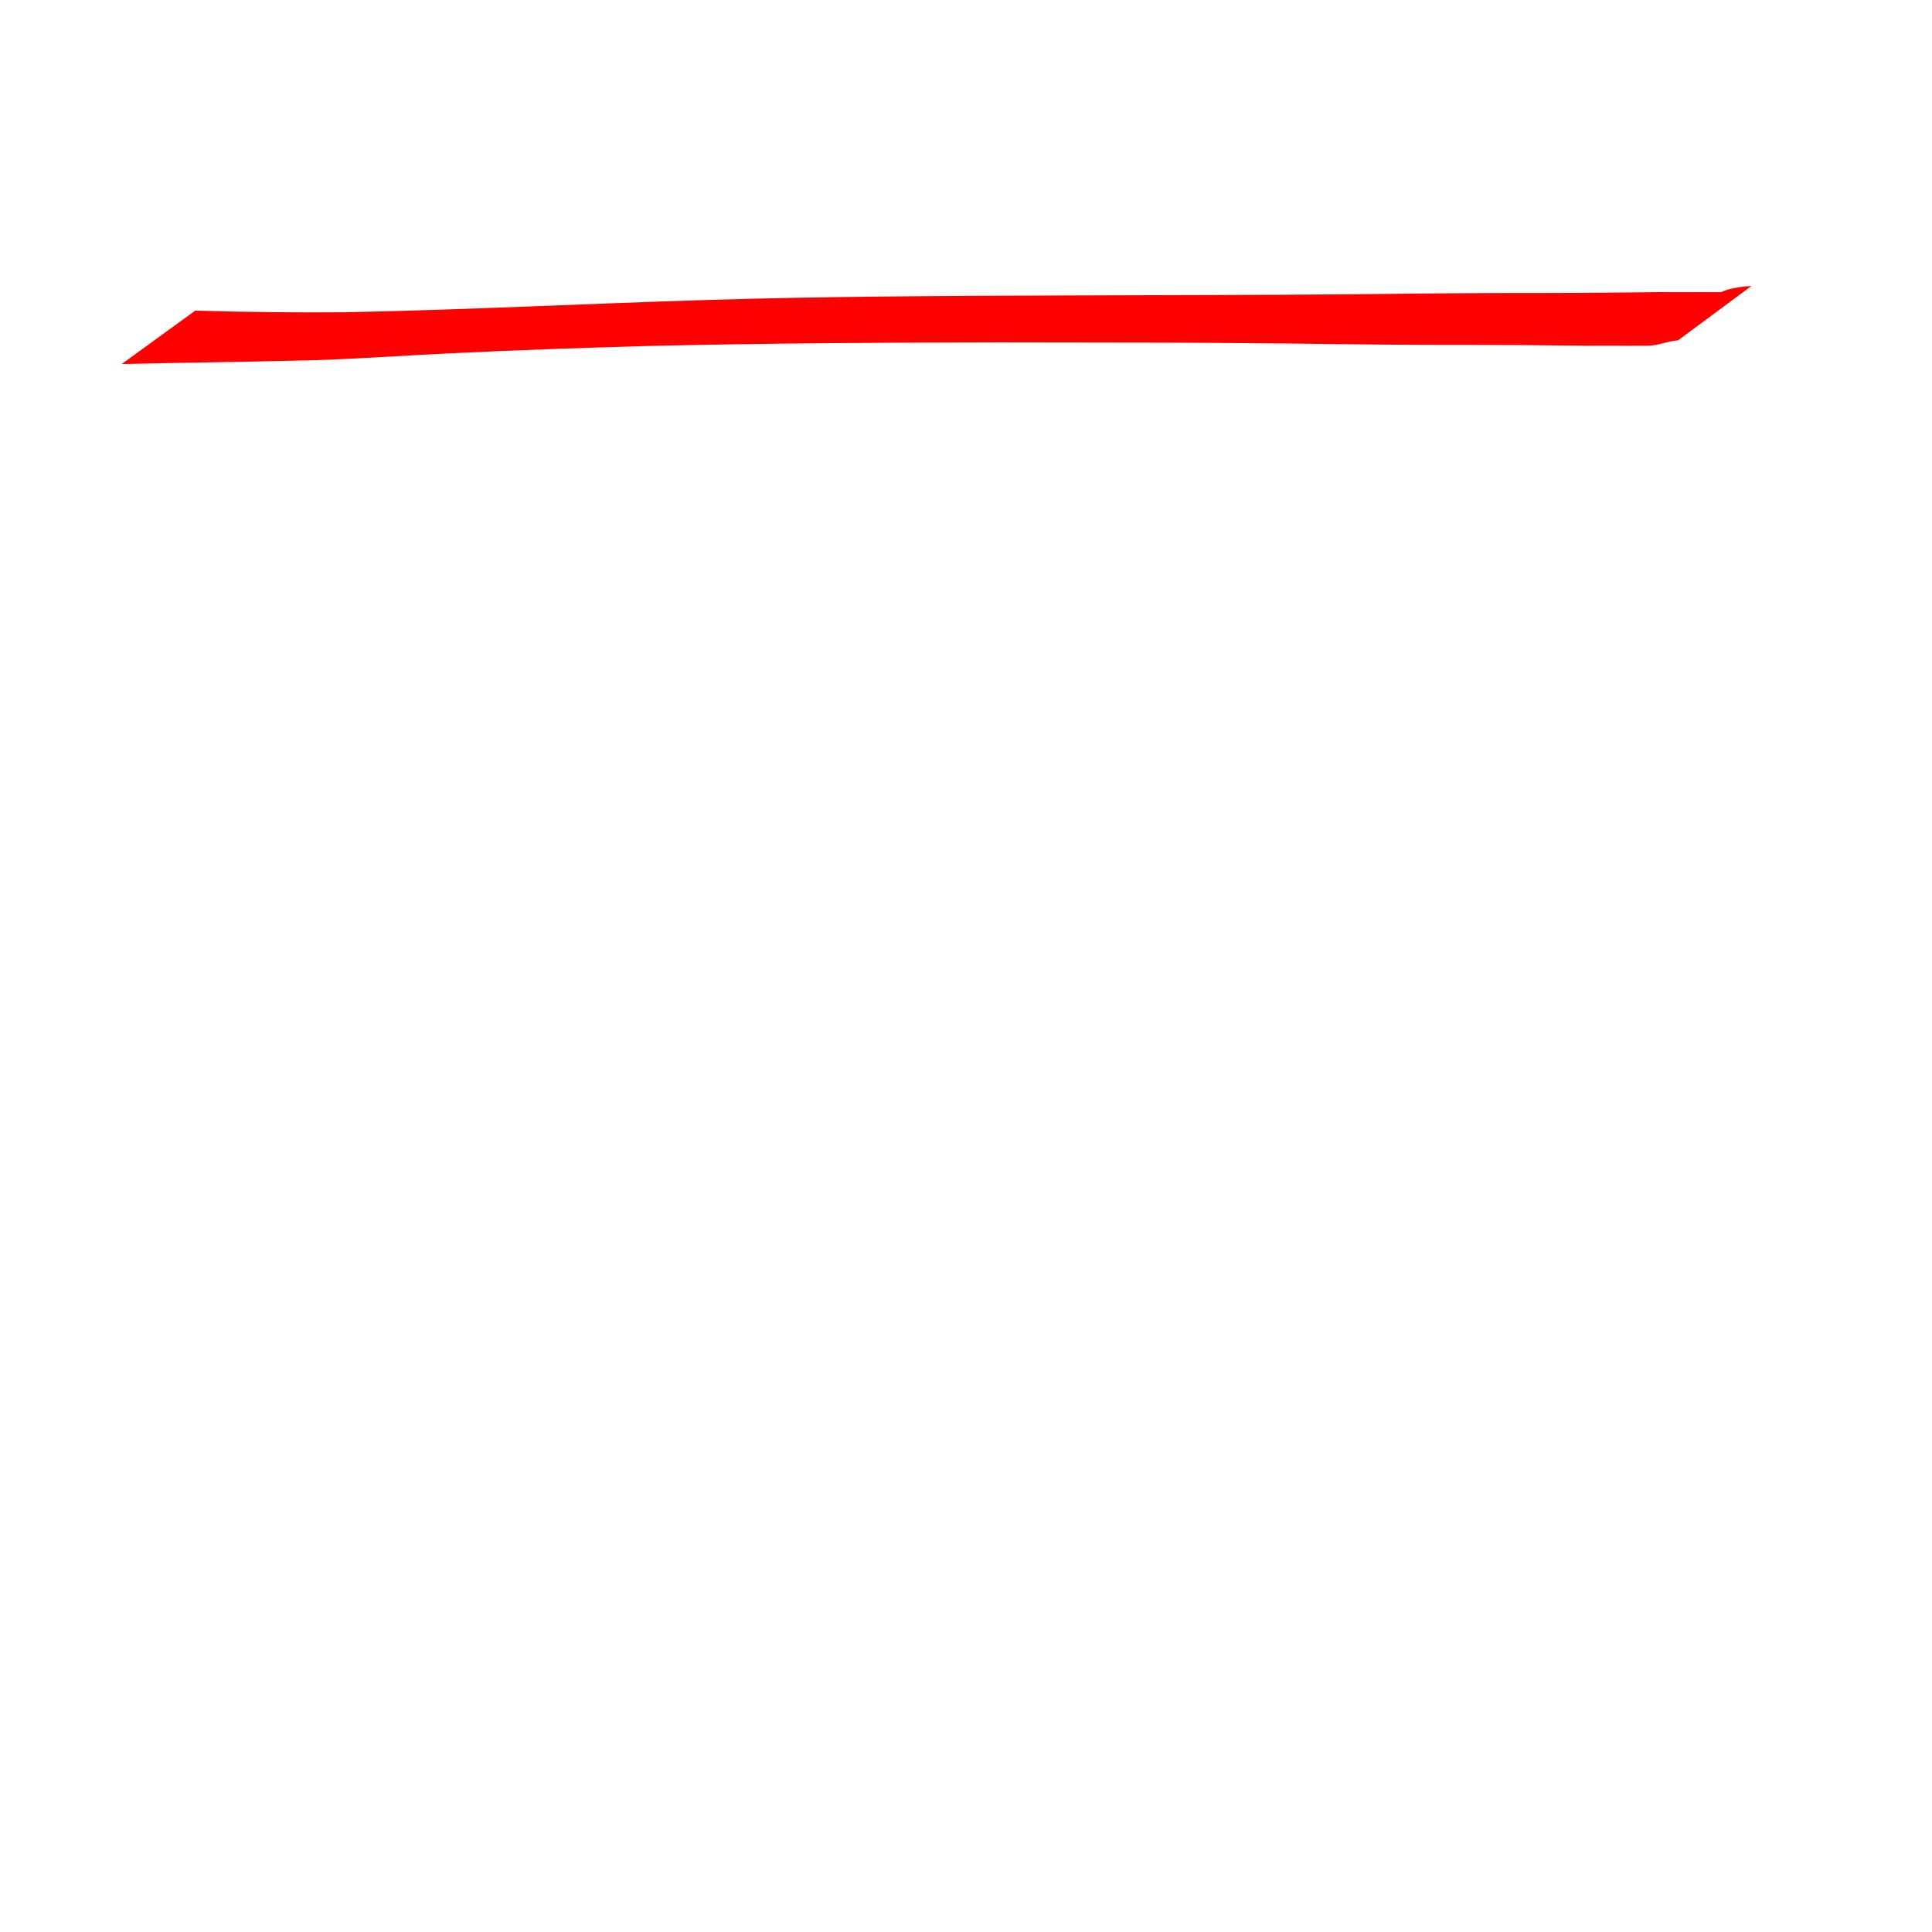 <?xml version="1.0" encoding="UTF-8" standalone="no"?>
<svg
   xmlns:dc="http://purl.org/dc/elements/1.1/"
   xmlns:cc="http://creativecommons.org/ns#"
   xmlns:rdf="http://www.w3.org/1999/02/22-rdf-syntax-ns#"
   xmlns:svg="http://www.w3.org/2000/svg"
   xmlns="http://www.w3.org/2000/svg"
   xmlns:sodipodi="http://sodipodi.sourceforge.net/DTD/sodipodi-0.dtd"
   xmlns:inkscape="http://www.inkscape.org/namespaces/inkscape"
   width="900px"
   height="900px"
   viewBox="0 0 900 900"
   version="1.1"
   id="SVGRoot"
   sodipodi:docname="win0.svg"
   inkscape:version="1.0.1 (c497b03c, 2020-09-10)">
  <defs
     id="defs10" />
  <sodipodi:namedview
     id="base"
     pagecolor="#ffffff"
     bordercolor="#666666"
     borderopacity="1.0"
     inkscape:pageopacity="0.0"
     inkscape:pageshadow="2"
     inkscape:zoom="0.35"
     inkscape:cx="400"
     inkscape:cy="560"
     inkscape:document-units="px"
     inkscape:current-layer="layer1"
     inkscape:document-rotation="0"
     showgrid="false"
     inkscape:window-width="1252"
     inkscape:window-height="943"
     inkscape:window-x="373"
     inkscape:window-y="42"
     inkscape:window-maximized="0" />
  <g
     inkscape:label="Layer 1"
     inkscape:groupmode="layer"
     id="layer1">
    <path
       style="fill:#ff0000;fill-opacity:1;fill-rule:nonzero;stroke:none"
       id="path23"
       d="m 56.693,169.587 c 24.681,-0.62 49.368,-0.823 74.049,-1.435 7.371,-0.194 14.746,-0.281 22.114,-0.581 18.766,-0.765 37.508,-2.039 56.267,-2.959 30.438,-1.492 60.878,-2.526 91.338,-3.408 54.89,-1.338 109.797,-1.621 164.7,-1.72 44.855,0.038 89.709,0.046 134.562,0.532 21.509,0.259 43.016,0.553 64.527,0.623 15.158,-0.018 30.315,0.051 45.472,0.112 8.17,0.06 16.34,0.133 24.509,0.252 3.533,0.089 7.067,0.08 10.601,0.024 4.095,-0.025 8.189,0.026 12.283,0.027 3.445,0.016 6.89,0.012 10.334,-0.007 3.791,0.042 7.409,-1.367 11.115,-2.051 2.138,-0.358 1.096,-0.213 3.124,-0.444 0,0 34.181,-25.305 34.181,-25.305 v 0 c -2.157,0.145 -1.047,0.071 -3.331,0.222 -3.654,0.512 -7.386,1.017 -10.75,2.628 -3.438,-0.02 -6.876,-0.023 -10.314,-0.007 -4.119,5.5e-4 -8.238,0.051 -12.357,0.027 -3.556,-0.059 -7.111,-0.061 -10.667,0.024 -8.401,0.118 -16.803,0.192 -25.204,0.253 -15.258,0.061 -30.515,0.131 -45.773,0.108 -22.055,0.062 -44.107,0.336 -66.16,0.566 -45.368,0.43 -90.737,0.382 -136.106,0.575 -55.129,0.202 -110.264,0.39 -165.372,2.087 -55.994,1.709 -111.951,4.549 -167.958,5.722 -23.647,0.212 -47.291,-0.042 -70.929,-0.751 0,0 -34.256,24.889 -34.256,24.889 z" />
  </g>
</svg>
